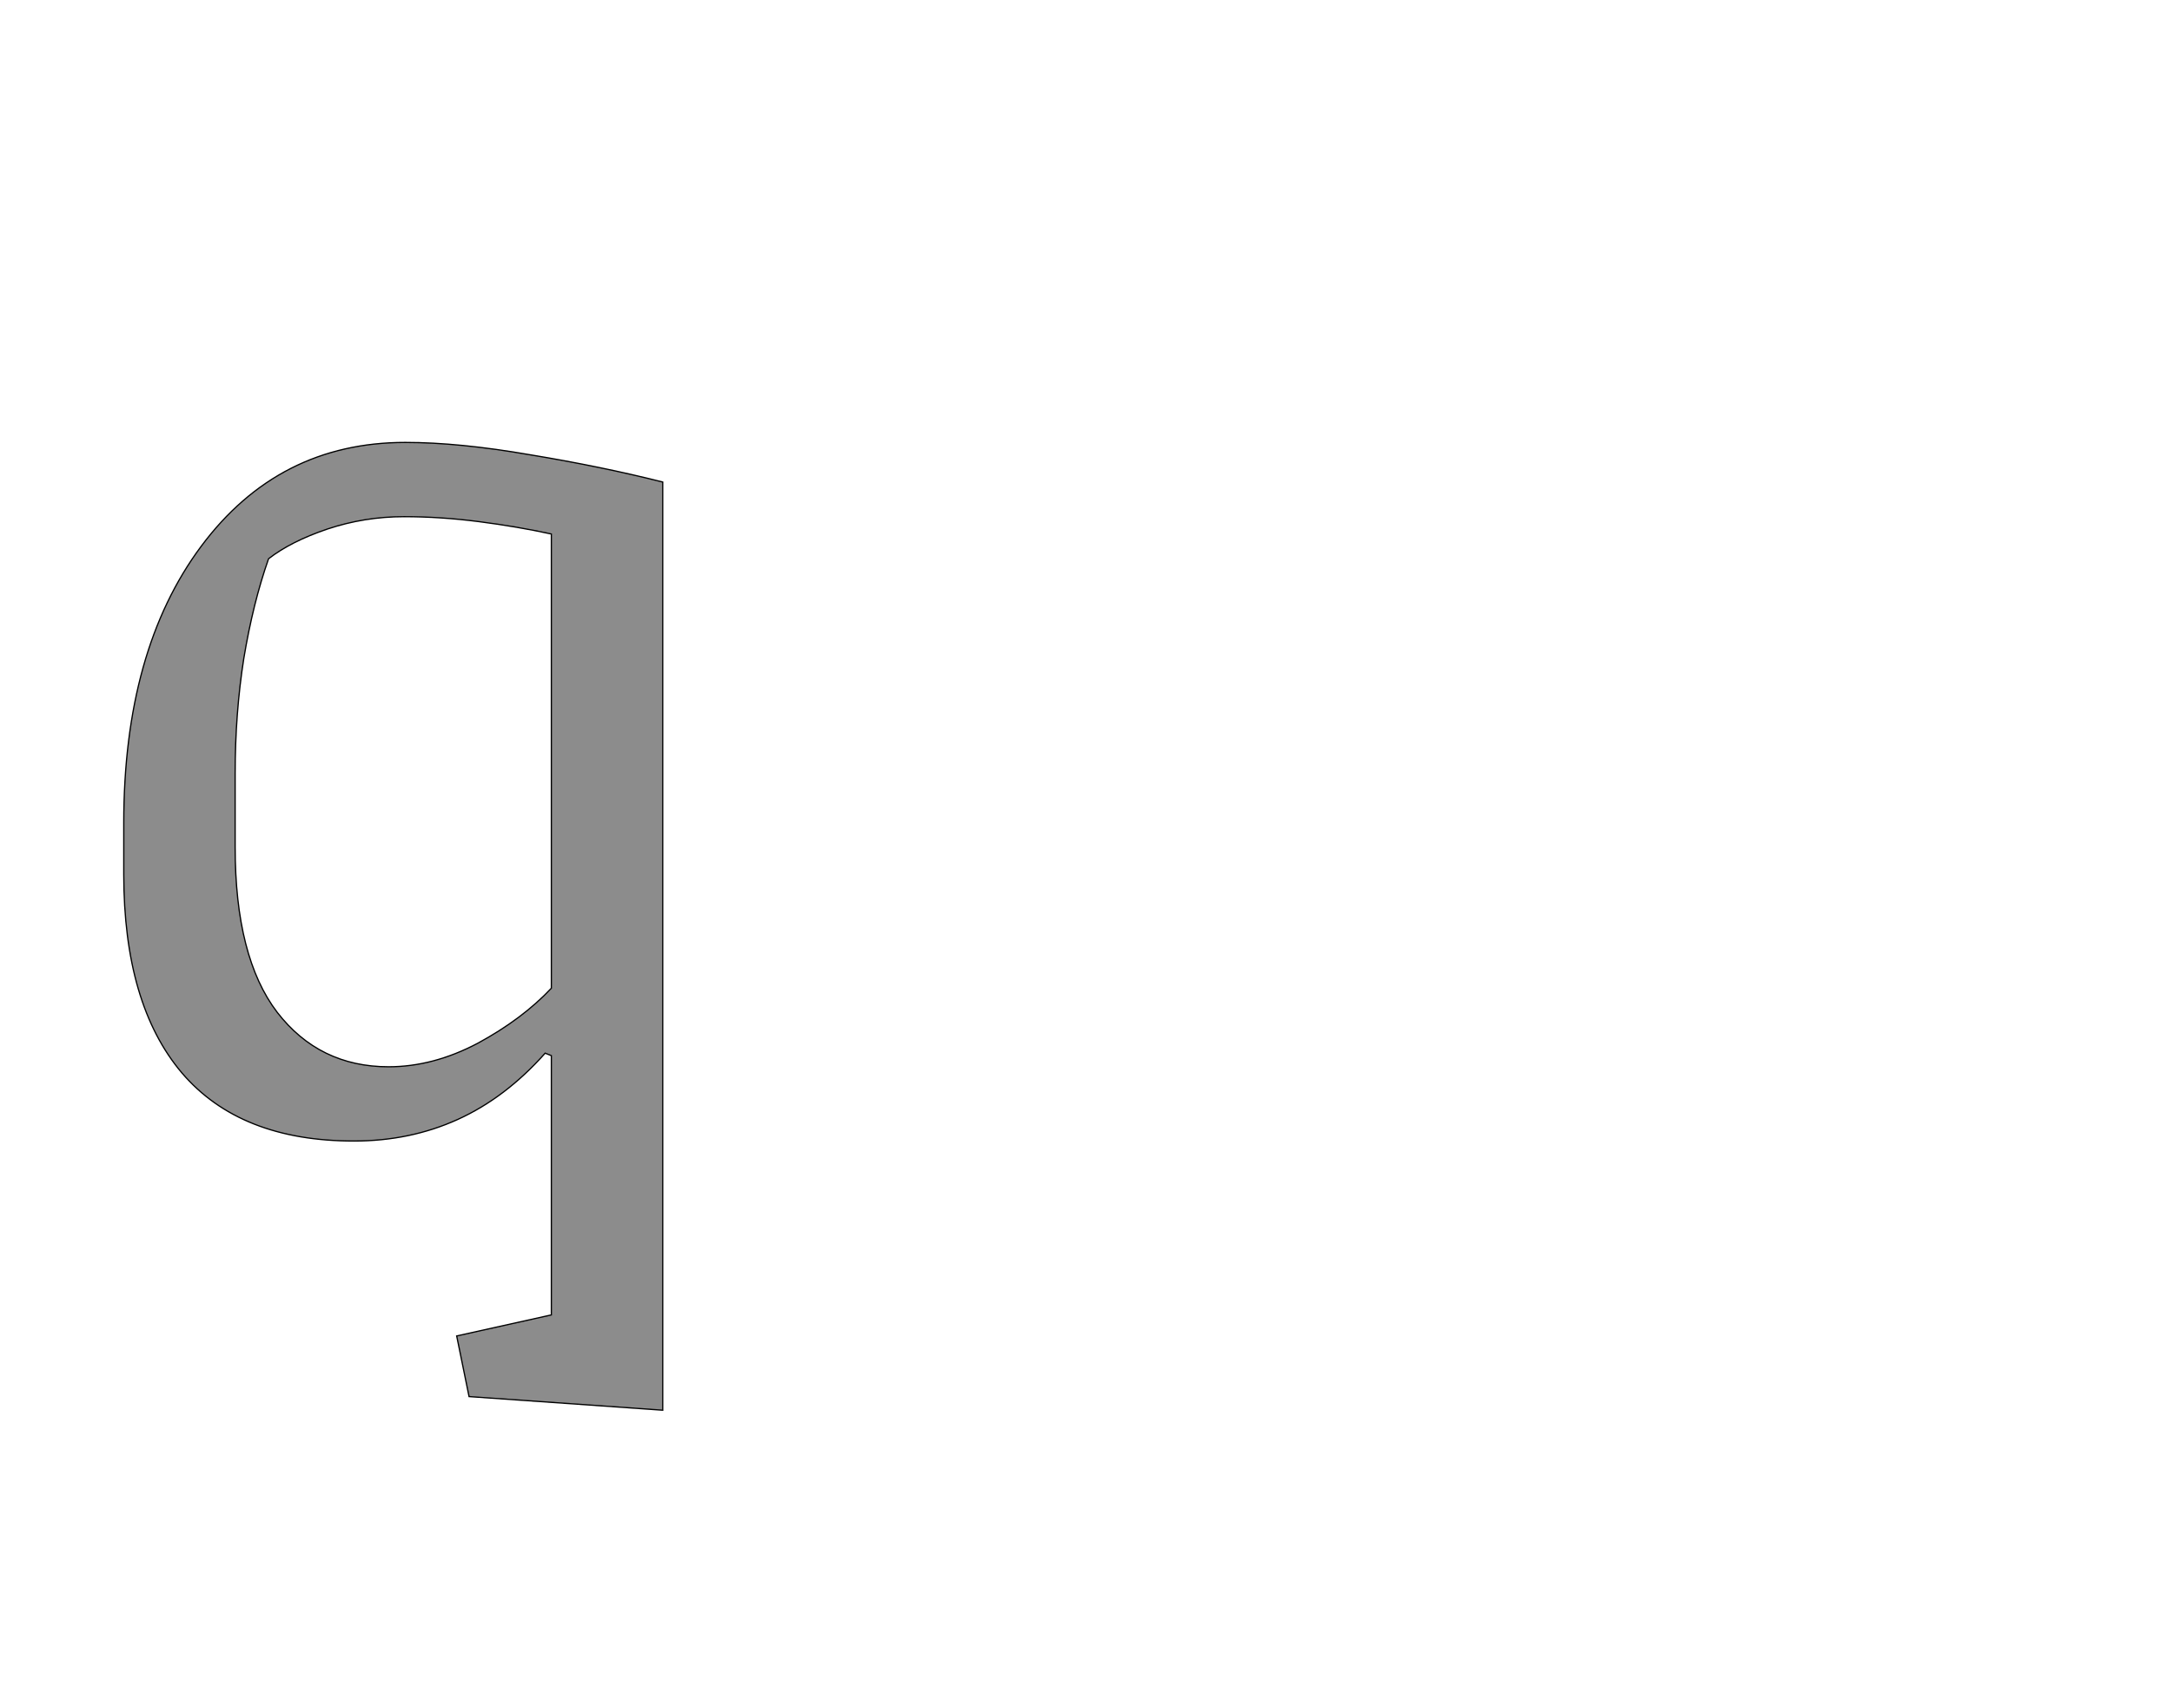 <!--
BEGIN METADATA

BBOX_X_MIN 100
BBOX_Y_MIN -457
BBOX_X_MAX 971
BBOX_Y_MAX 1107
WIDTH 871
HEIGHT 1564
H_BEARING_X 100
H_BEARING_Y 1107
H_ADVANCE 1085
V_BEARING_X -442
V_BEARING_Y 615
V_ADVANCE 2795
ORIGIN_X 0
ORIGIN_Y 0

END METADATA
-->

<svg width='3510px' height='2760px' xmlns='http://www.w3.org/2000/svg' version='1.1'>

 <!-- make sure glyph is visible within svg window -->
 <g fill-rule='nonzero'  transform='translate(100 1822)'>

  <!-- draw actual outline using lines and Bezier curves-->
  <path fill='black' stroke='black' fill-opacity='0.45'  stroke-width='2'  d='
 M 791,-116
 L 781,-120
 Q 717,-48 640,-13
 Q 563,22 472,22
 Q 288,22 194,-88
 Q 100,-199 100,-409
 L 100,-492
 Q 100,-771 225,-939
 Q 350,-1107 555,-1107
 Q 642,-1107 757,-1087
 Q 872,-1068 971,-1043
 L 971,457
 L 658,435
 L 638,337
 L 791,303
 L 791,-116
 Z

 M 280,-453
 Q 280,-275 348,-186
 Q 416,-98 528,-98
 Q 600,-98 672,-136
 Q 744,-175 791,-225
 L 791,-959
 Q 736,-971 674,-979
 Q 612,-987 553,-987
 Q 489,-987 429,-967
 Q 370,-947 334,-919
 Q 309,-848 294,-758
 Q 280,-669 280,-572
 L 280,-453
 Z

  '/>
 </g>
</svg>
